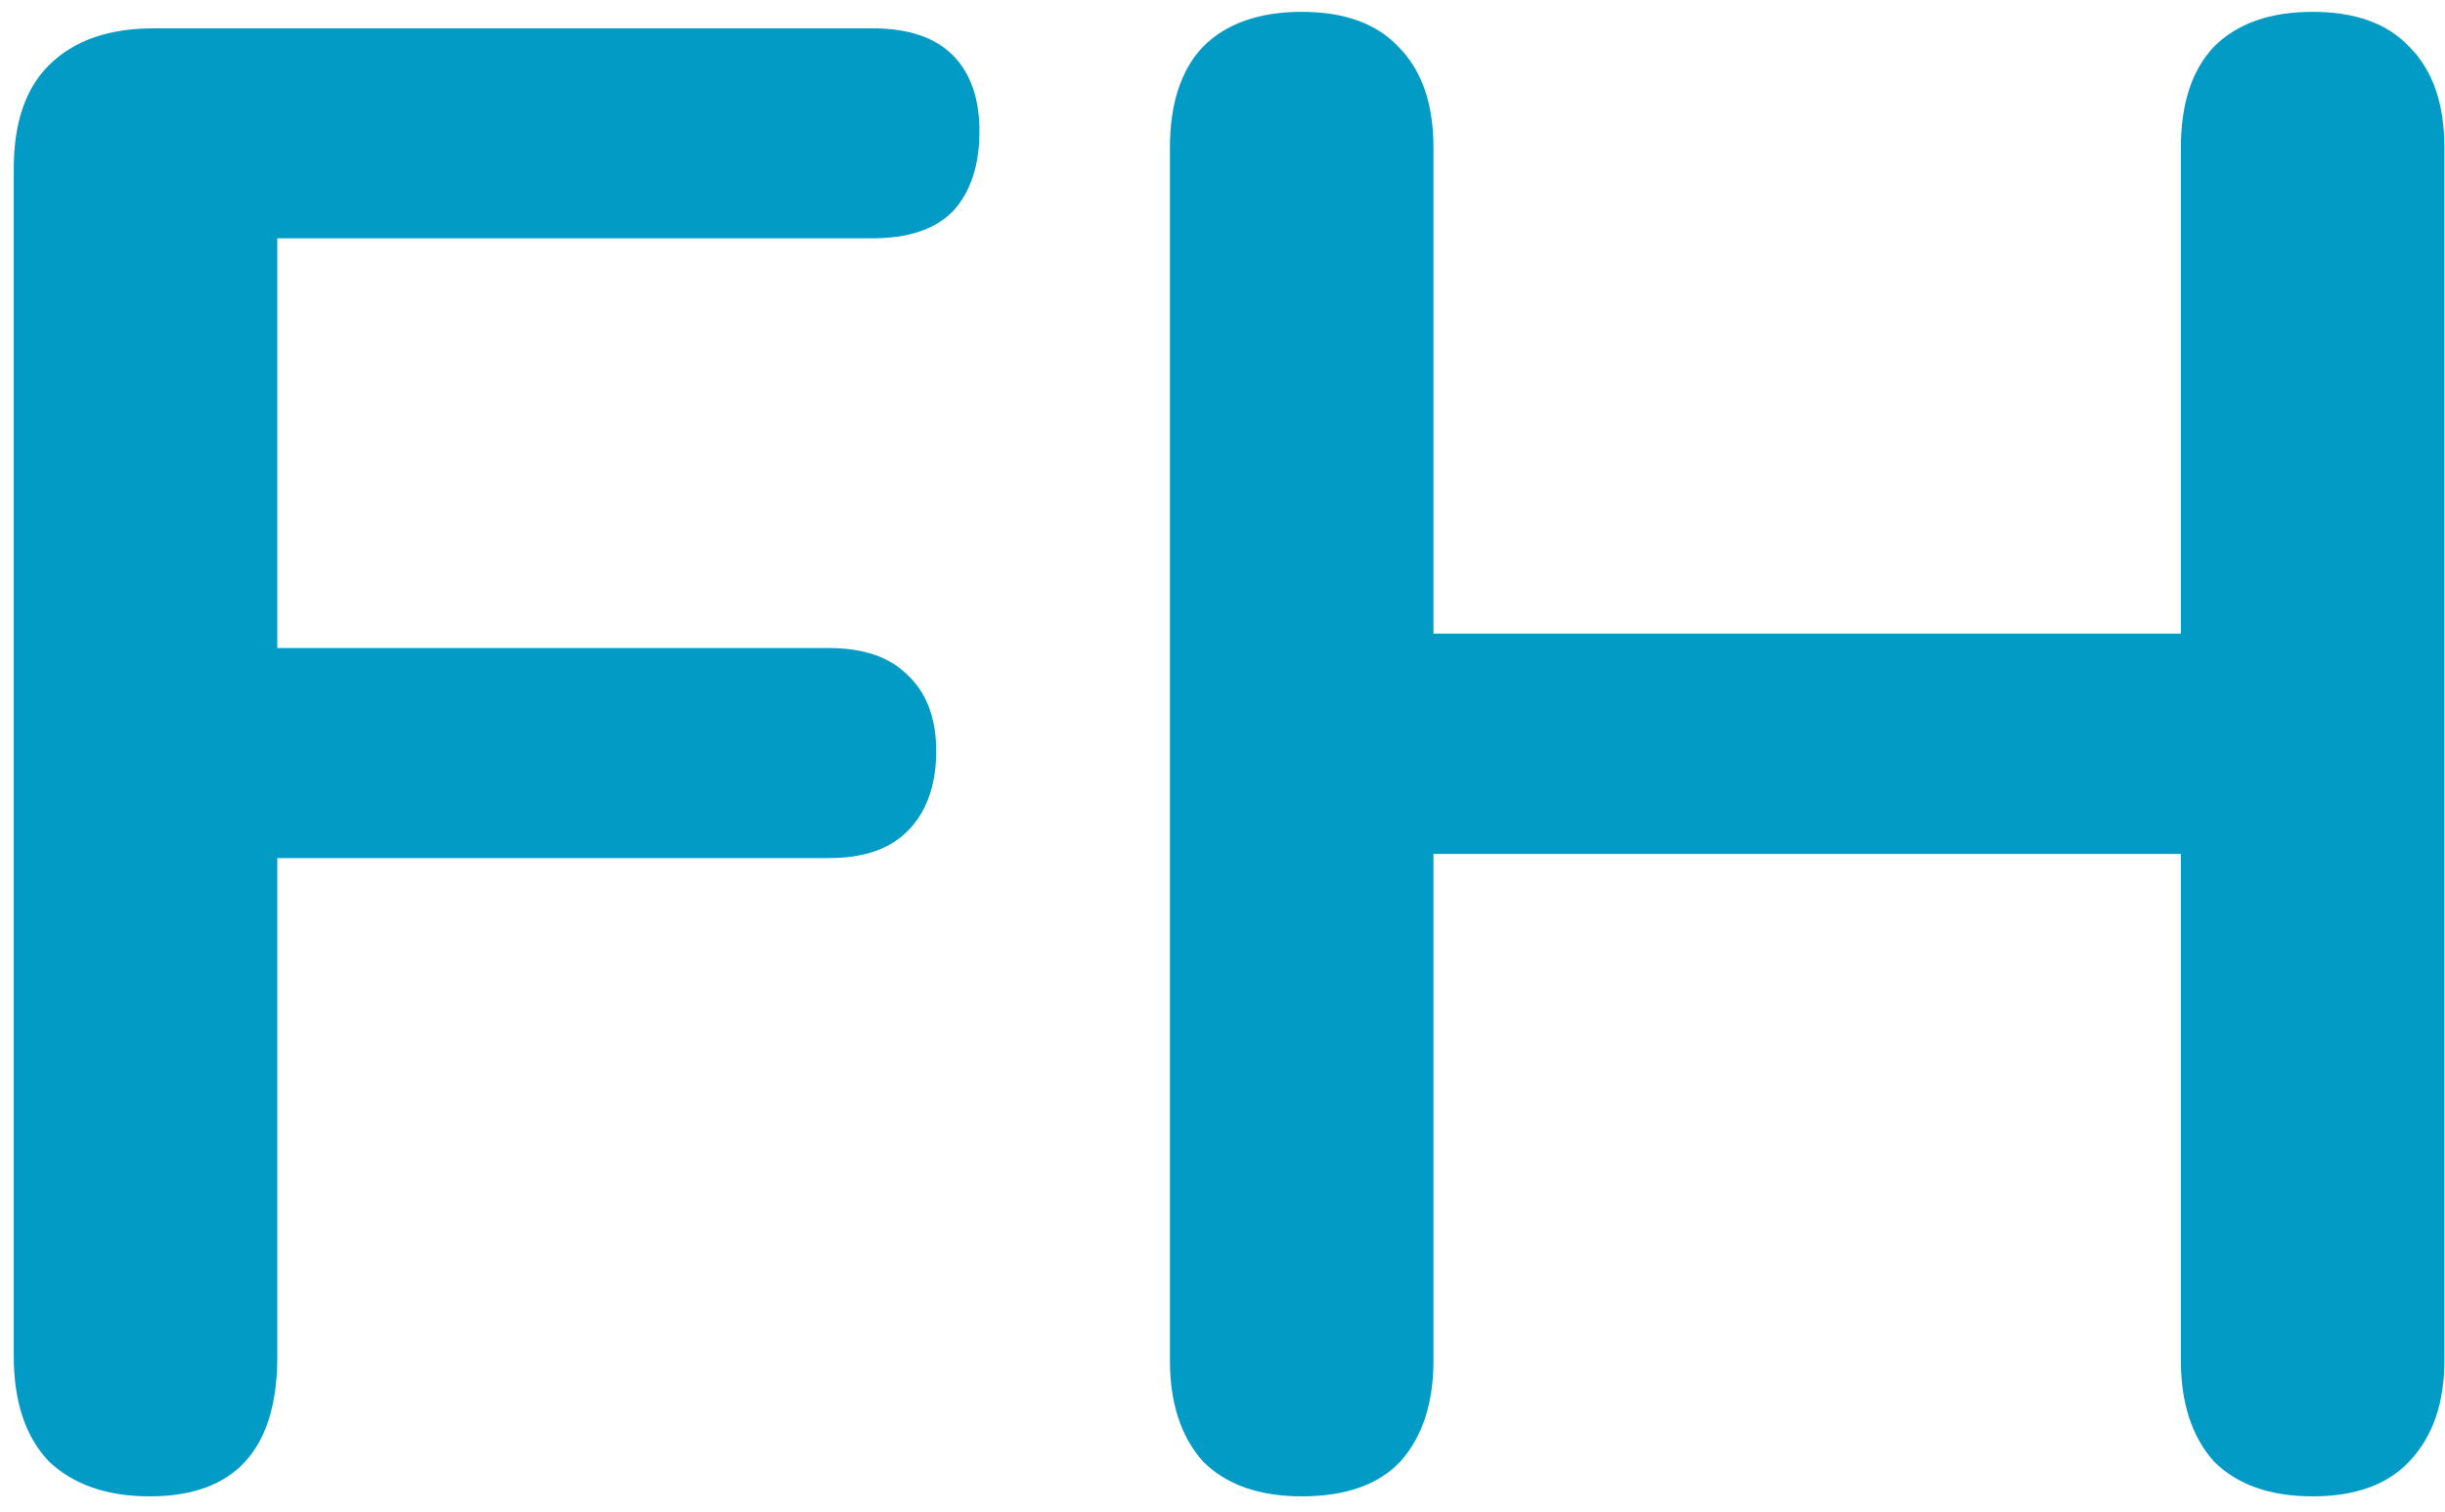 <svg width="152" height="94" viewBox="0 0 152 94" fill="none" xmlns="http://www.w3.org/2000/svg">
<path d="M9.304 93.024C6.659 93.024 4.568 92.299 3.032 90.848C1.581 89.312 0.856 87.136 0.856 84.32V10.464C0.856 7.648 1.581 5.515 3.032 4.064C4.568 2.528 6.744 1.76 9.56 1.76H54.232C56.451 1.76 58.115 2.315 59.224 3.424C60.333 4.533 60.888 6.112 60.888 8.16C60.888 10.293 60.333 11.957 59.224 13.152C58.115 14.261 56.451 14.816 54.232 14.816H17.24V40.288H51.544C53.677 40.288 55.299 40.843 56.408 41.952C57.603 43.061 58.2 44.64 58.2 46.688C58.2 48.821 57.603 50.485 56.408 51.68C55.299 52.789 53.677 53.344 51.544 53.344H17.24V84.32C17.24 90.123 14.595 93.024 9.304 93.024ZM80.923 93.024C78.278 93.024 76.23 92.299 74.779 90.848C73.414 89.312 72.731 87.221 72.731 84.576V9.184C72.731 6.453 73.414 4.363 74.779 2.912C76.23 1.461 78.278 0.736 80.923 0.736C83.568 0.736 85.574 1.461 86.939 2.912C88.39 4.363 89.115 6.453 89.115 9.184V39.392H135.579V9.184C135.579 6.453 136.262 4.363 137.627 2.912C139.078 1.461 141.126 0.736 143.771 0.736C146.416 0.736 148.422 1.461 149.787 2.912C151.238 4.363 151.963 6.453 151.963 9.184V84.576C151.963 87.221 151.238 89.312 149.787 90.848C148.422 92.299 146.416 93.024 143.771 93.024C141.126 93.024 139.078 92.299 137.627 90.848C136.262 89.312 135.579 87.221 135.579 84.576V53.088H89.115V84.576C89.115 87.221 88.432 89.312 87.067 90.848C85.702 92.299 83.654 93.024 80.923 93.024Z" fill="#029BC5"/>
</svg>
